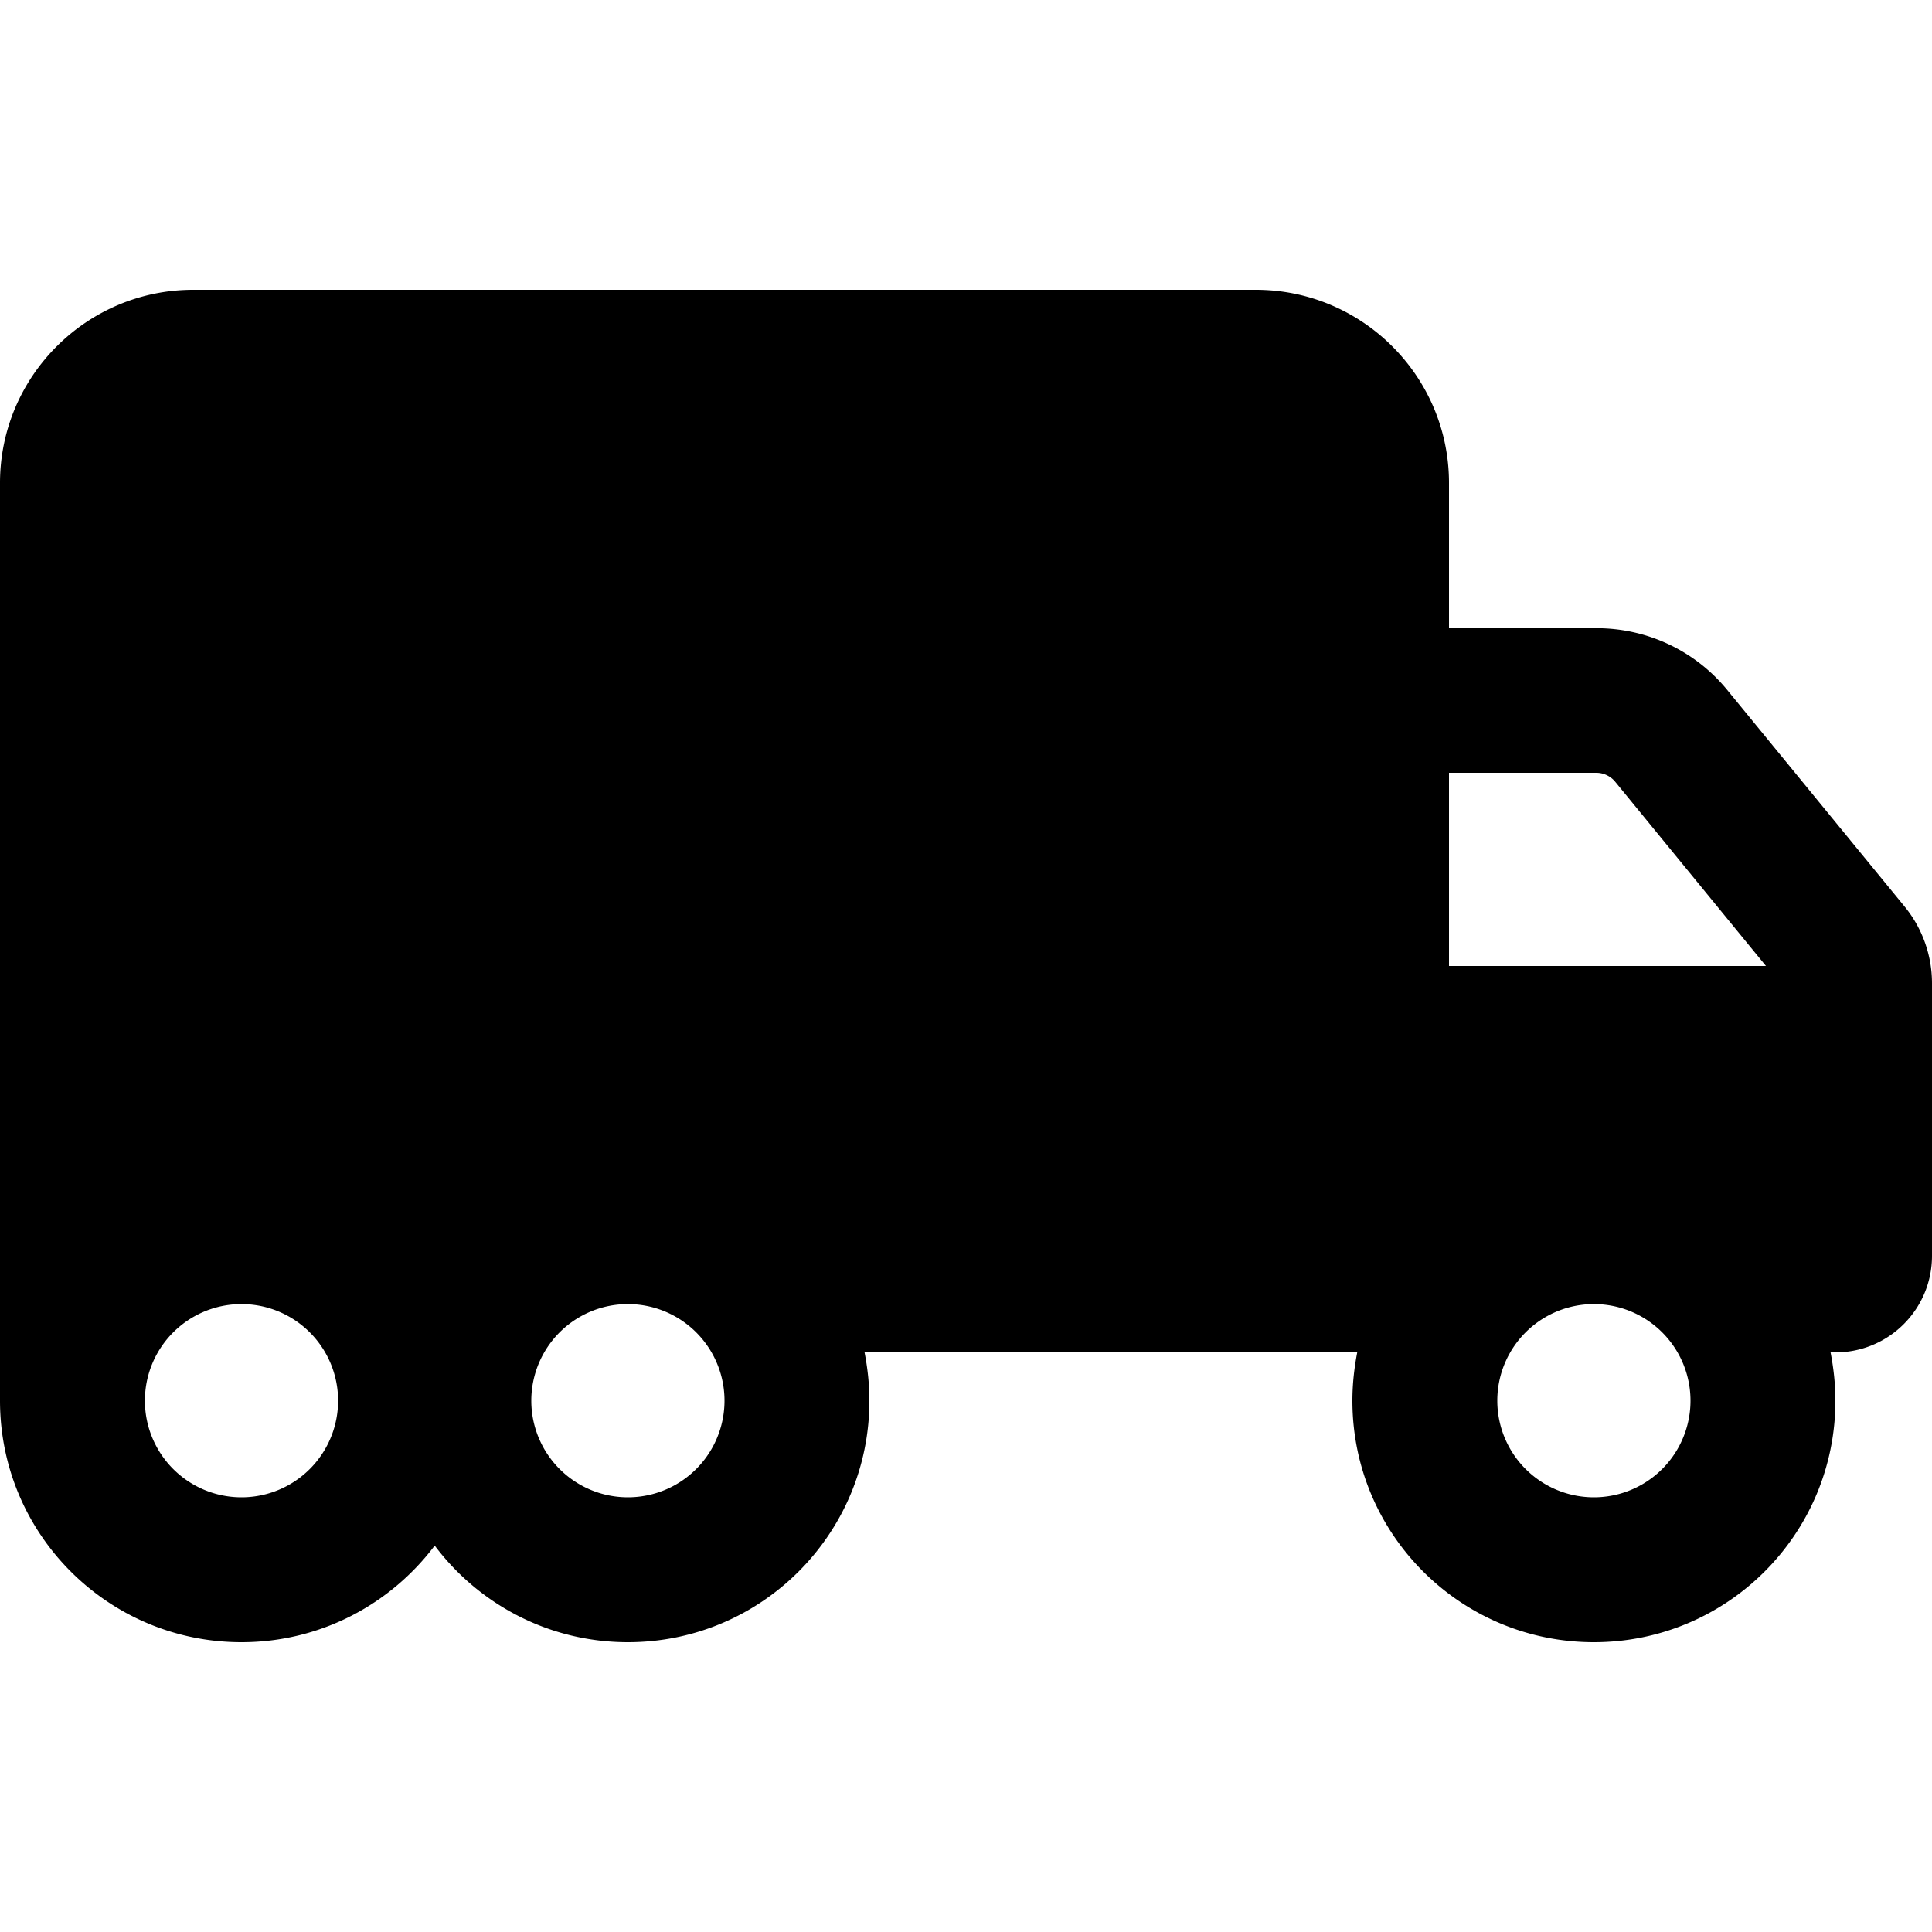 <svg xmlns="http://www.w3.org/2000/svg" viewBox="0 0 640 512" width="20" height="20"><path d="M64 32C28.7 32 0 60.7 0 96v304c0 44.2 35.8 80 80 80 26.2 0 49.4-12.6 64-32 14.6 19.4 37.8 32 64 32 44.2 0 80-35.8 80-80 0-5.5-.6-10.8-1.6-16h163.2c-1 5.2-1.6 10.5-1.6 16 0 44.2 35.8 80 80 80s80-35.8 80-80c0-5.5-.6-10.8-1.6-16h1.6c17.7 0 32-14.3 32-32v-90.3c0-9.2-3.2-18.2-9-25.3l-58.8-71.8c-10.6-13-26.5-20.5-43.3-20.5L480 144V96c0-35.3-28.7-64-64-64H64zm521 224H480v-64h48.8c2.4 0 4.7 1.1 6.2 2.9l50 61.1zm-57 112a32 32 0 110 64 32 32 0 110-64zm-352 32a32 32 0 1164 0 32 32 0 11-64 0zm-96-32a32 32 0 110 64 32 32 0 110-64z"/></svg>